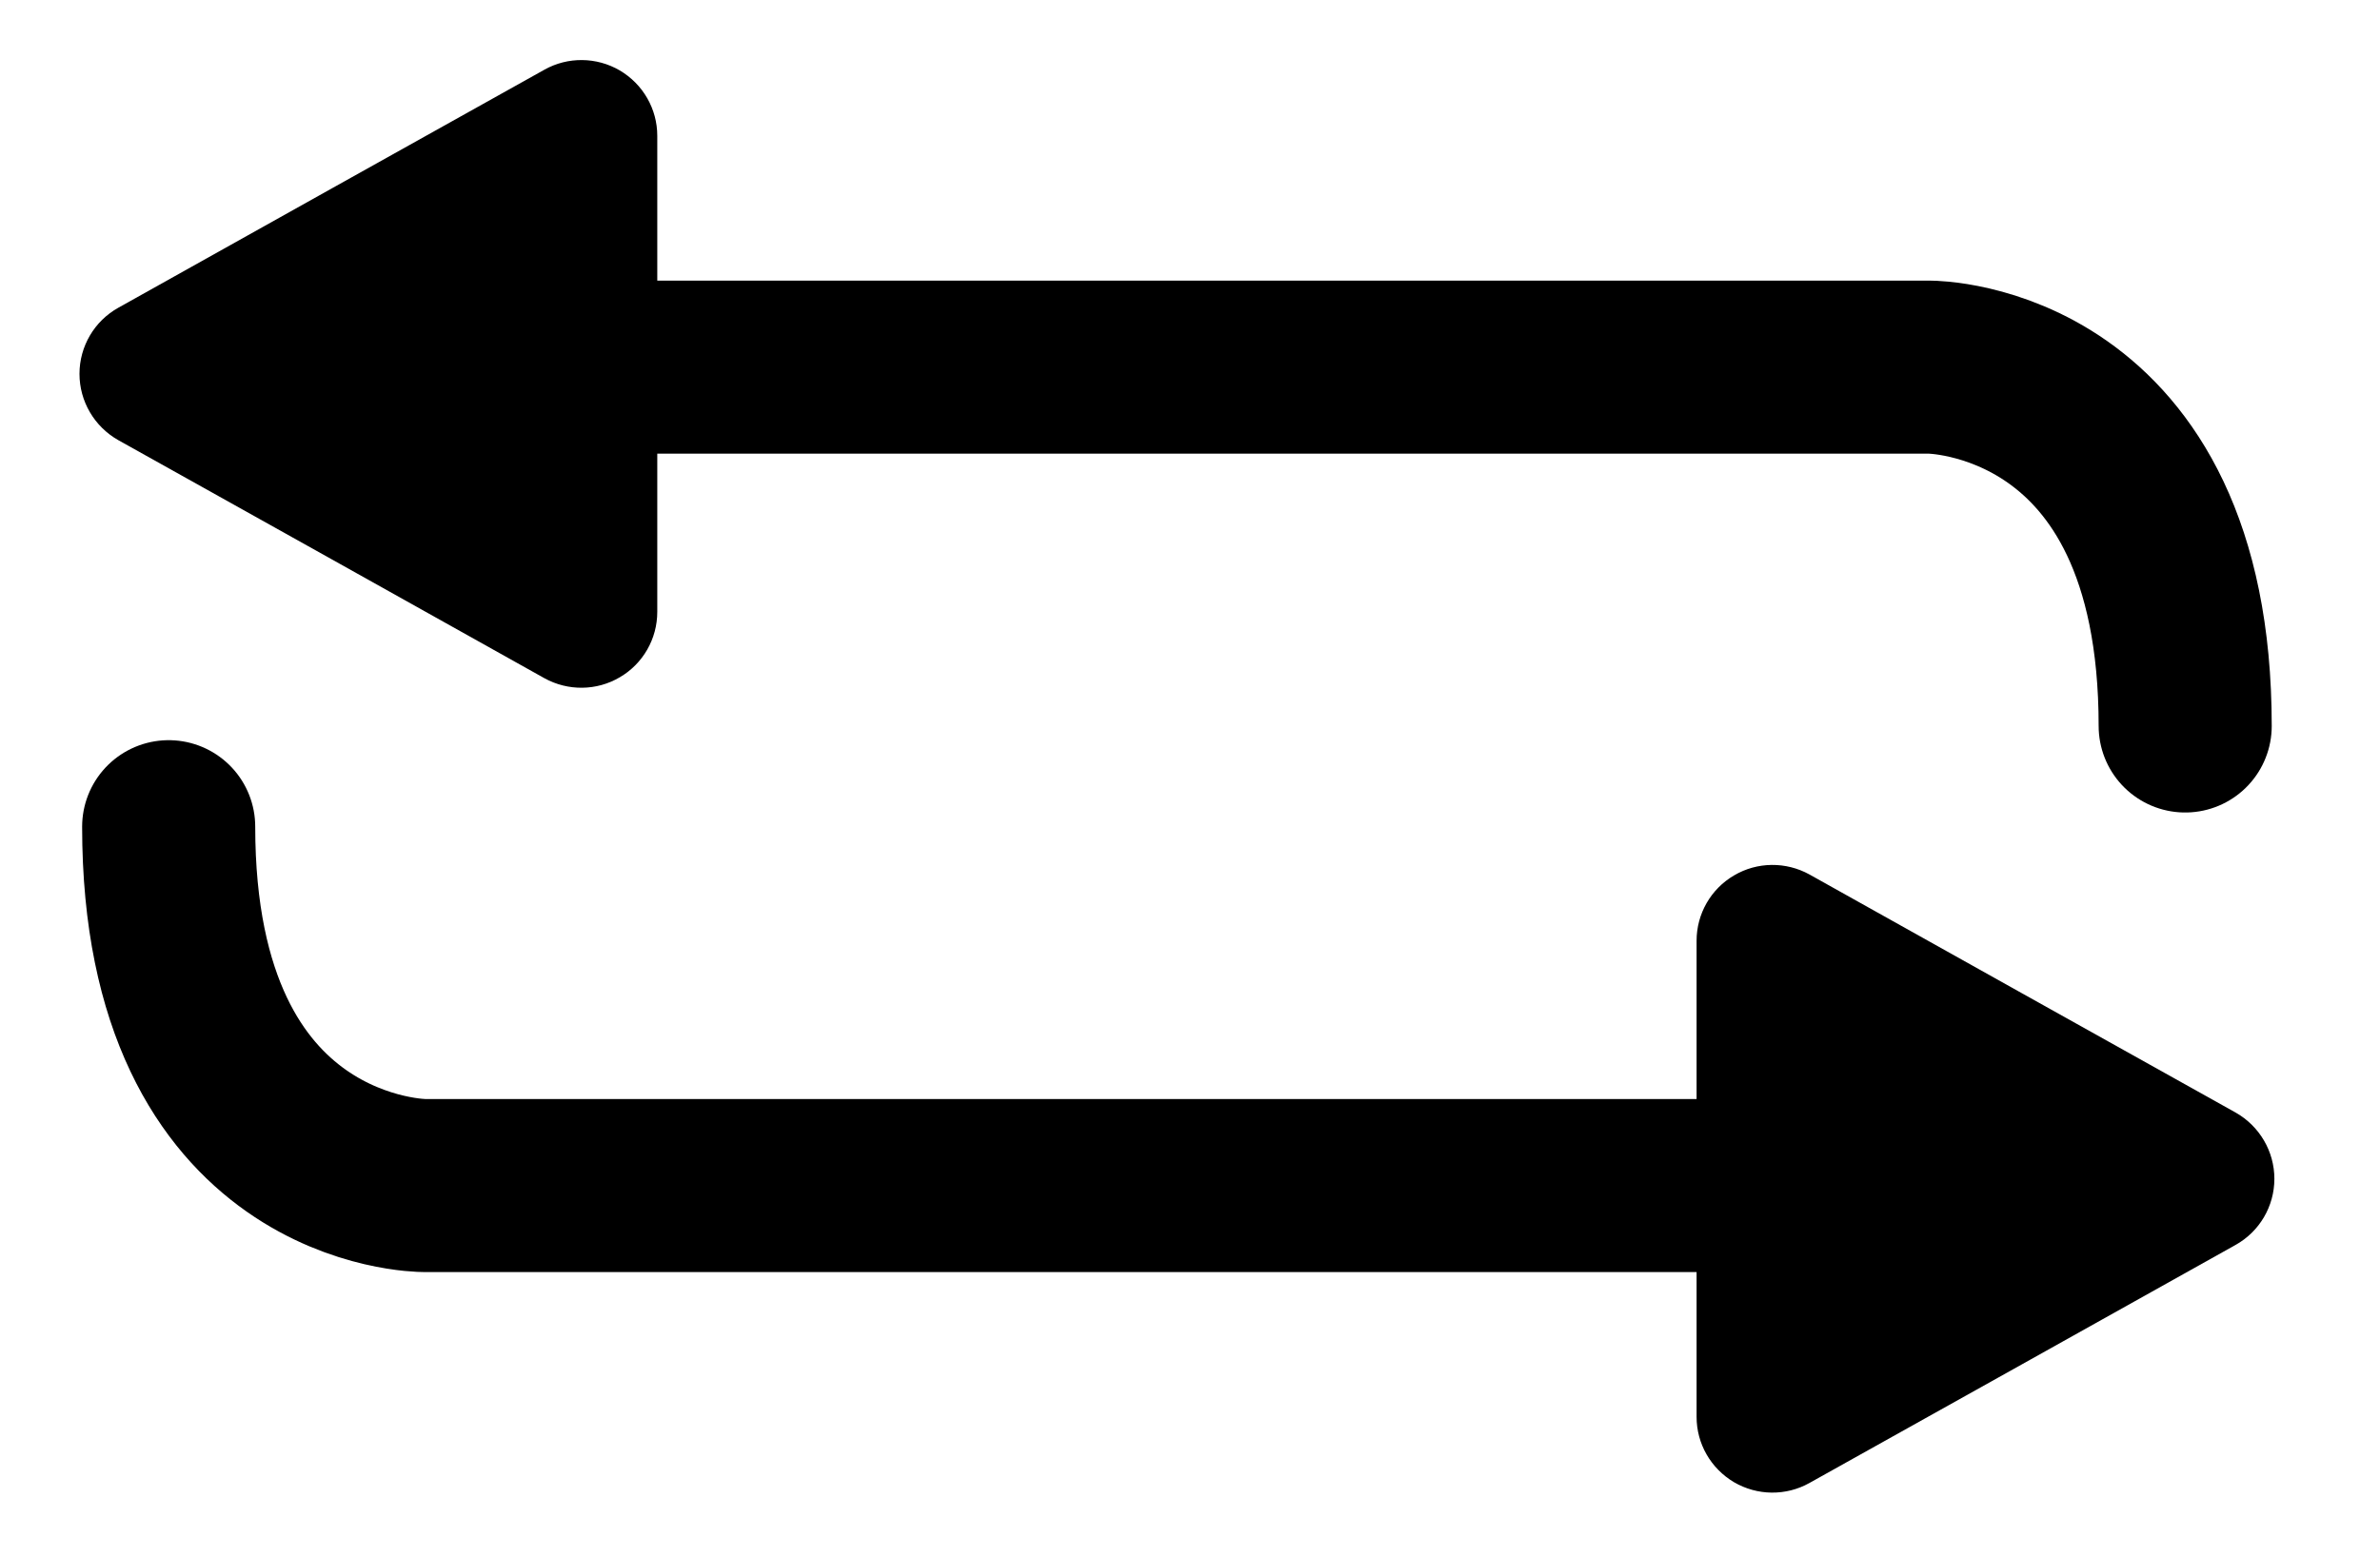 <?xml version="1.0" encoding="UTF-8" standalone="no"?>
<!DOCTYPE svg PUBLIC "-//W3C//DTD SVG 1.1//EN" "http://www.w3.org/Graphics/SVG/1.1/DTD/svg11.dtd">
<svg width="100%" height="100%" viewBox="0 0 55 36" version="1.1" xmlns="http://www.w3.org/2000/svg" xmlns:xlink="http://www.w3.org/1999/xlink" xml:space="preserve" xmlns:serif="http://www.serif.com/" style="fill-rule:evenodd;clip-rule:evenodd;stroke-linecap:round;stroke-linejoin:round;stroke-miterlimit:3;">
    <g transform="matrix(1,0,0,1,-1500.21,-809.245)">
        <g transform="matrix(1,0,0,1,-90,250)">
            <g id="Repeat" transform="matrix(1,0,0,1,7.928,-6.419)">
                <g id="Top">
                    <g transform="matrix(1,0,0,1,90,-250)">
                        <path d="M1501.92,824.151L1536.88,824.151C1536.88,824.151 1542.78,824.146 1542.78,832.446" style="fill:none;stroke:black;stroke-width:4px;"/>
                    </g>
                    <g id="Play" transform="matrix(-2.7364e-17,0.447,0.4,2.44928e-17,1259.57,-47.605)">
                        <path d="M1387.88,813.617C1388.57,812.231 1389.88,811.372 1391.3,811.372C1392.72,811.372 1394.03,812.231 1394.73,813.617C1398.22,820.604 1403.6,831.368 1407.04,838.234C1407.71,839.591 1407.7,841.248 1406.99,842.589C1406.29,843.93 1405,844.754 1403.61,844.753C1396.68,844.753 1385.92,844.753 1378.99,844.753C1377.6,844.754 1376.32,843.93 1375.61,842.589C1374.91,841.248 1374.89,839.591 1375.57,838.234C1379,831.368 1384.38,820.604 1387.88,813.617Z"/>
                    </g>
                </g>
                <g id="Top1" serif:id="Top" transform="matrix(-1,0,0,-1,3218.96,1167.22)">
                    <g transform="matrix(1,0,0,1,90,-250)">
                        <path d="M1501.92,824.151L1536.88,824.151C1536.88,824.151 1542.78,824.146 1542.78,832.446" style="fill:none;stroke:black;stroke-width:4px;"/>
                    </g>
                    <g id="Play1" serif:id="Play" transform="matrix(-2.7364e-17,0.447,0.4,2.44928e-17,1259.57,-47.605)">
                        <path d="M1387.88,813.617C1388.57,812.231 1389.88,811.372 1391.3,811.372C1392.72,811.372 1394.03,812.231 1394.73,813.617C1398.22,820.604 1403.6,831.368 1407.04,838.234C1407.71,839.591 1407.7,841.248 1406.99,842.589C1406.29,843.93 1405,844.754 1403.61,844.753C1396.68,844.753 1385.92,844.753 1378.99,844.753C1377.6,844.754 1376.32,843.93 1375.61,842.589C1374.91,841.248 1374.89,839.591 1375.57,838.234C1379,831.368 1384.38,820.604 1387.88,813.617Z"/>
                    </g>
                </g>
            </g>
        </g>
    </g>
</svg>
